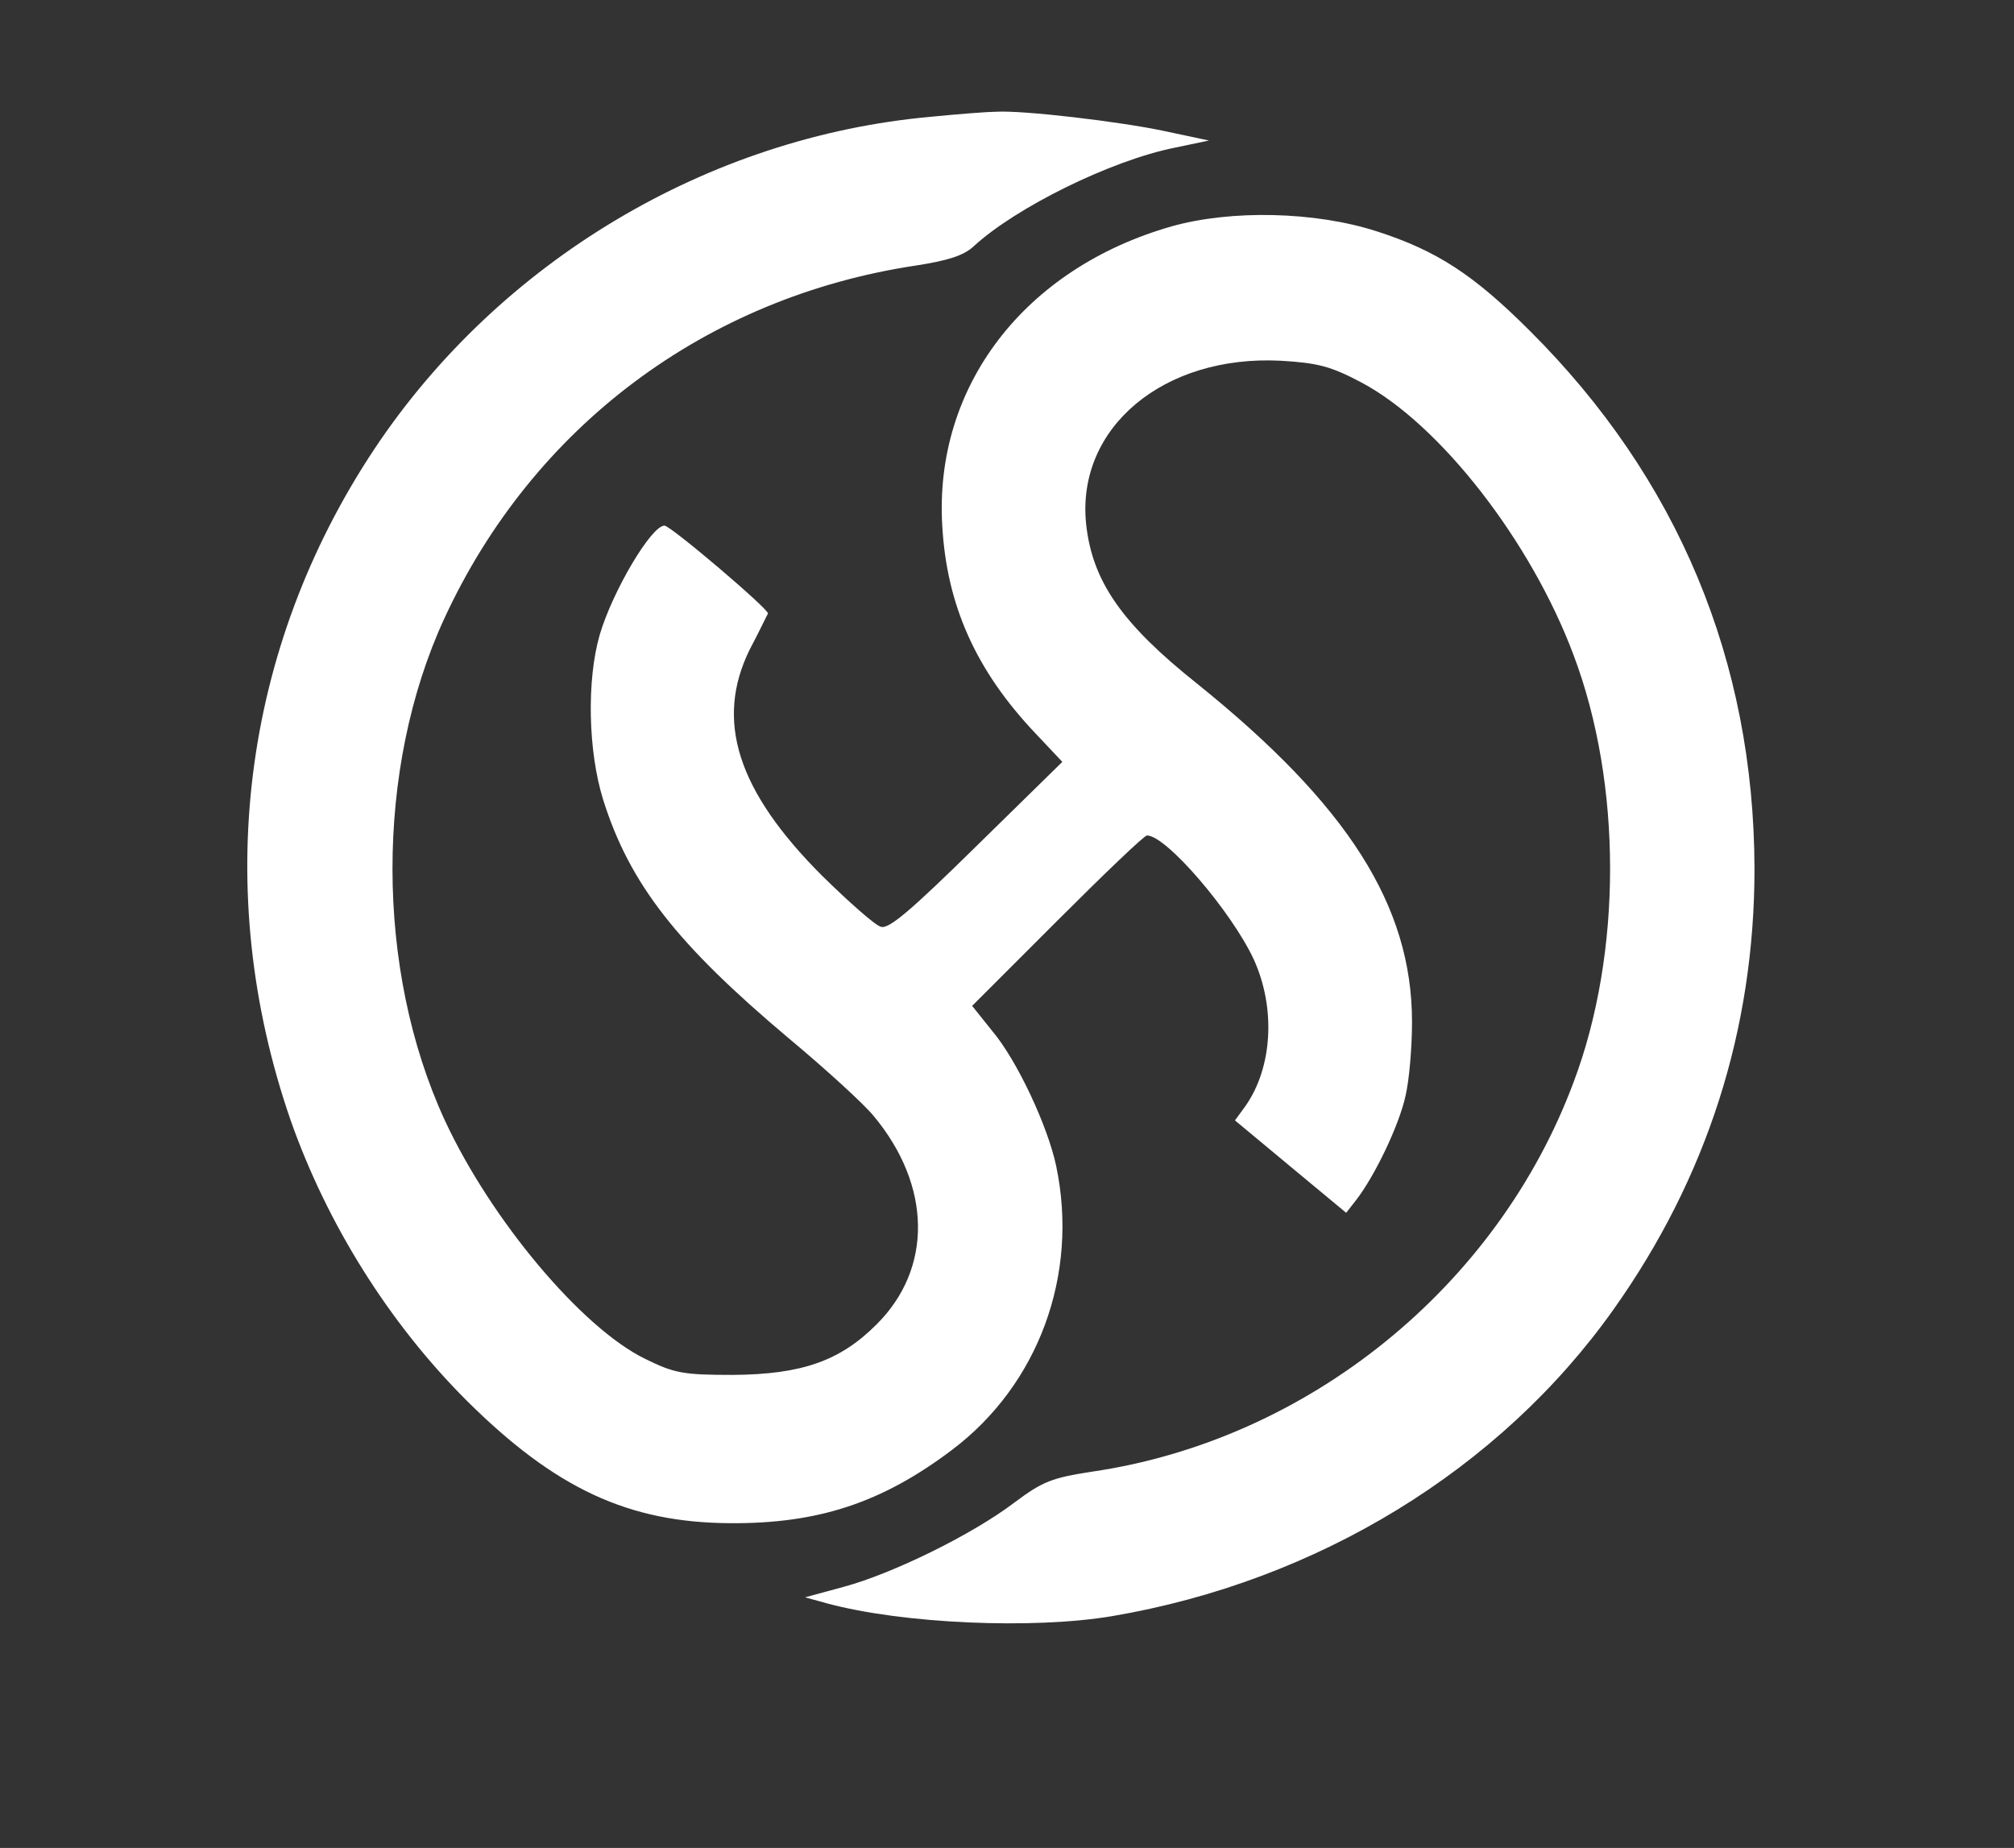 <?xml version="1.0" standalone="no"?>
<!DOCTYPE svg PUBLIC "-//W3C//DTD SVG 20010904//EN"
 "http://www.w3.org/TR/2001/REC-SVG-20010904/DTD/svg10.dtd">
<svg version="1.0" xmlns="http://www.w3.org/2000/svg"
 width="364pt" height="334pt" viewBox="0 0 364 334"
 preserveAspectRatio="xMidYMid meet">
<rect x="0" y="0" width="364" height="334" fill="#333333" stroke="none"/>
<g transform="translate(0,334) scale(0.1,-0.1)"
fill="#ffffff" stroke="none">
<path d="M1683 3129 c-403 -36 -780 -261 -1006 -600 -240 -361 -295 -799 -152
-1213 66 -188 178 -367 318 -507 161 -160 293 -221 477 -222 159 -1 274 37
400 132 157 118 230 317 189 513 -15 72 -71 192 -116 245 l-36 45 154 154 c85
85 157 154 162 154 35 0 153 -138 193 -224 40 -88 34 -195 -15 -265 l-19 -26
101 -84 100 -83 18 23 c34 44 77 134 89 187 7 29 12 89 12 135 0 210 -116 392
-388 611 -137 109 -190 186 -201 289 -18 174 140 306 352 295 67 -4 90 -10
145 -39 142 -75 307 -287 384 -493 88 -233 88 -539 0 -772 -138 -370 -480
-647 -871 -704 -71 -11 -88 -17 -140 -56 -75 -57 -219 -128 -308 -152 l-70
-19 40 -11 c137 -37 373 -47 515 -23 371 63 701 265 906 554 169 238 255 506
255 797 -1 375 -138 705 -406 972 -101 101 -168 145 -277 180 -112 36 -263 39
-370 9 -267 -76 -430 -290 -415 -541 8 -144 61 -262 168 -375 l49 -52 -155
-152 c-120 -118 -159 -151 -173 -146 -11 3 -58 45 -106 92 -154 154 -194 281
-131 409 17 32 31 62 33 65 3 7 -176 159 -187 159 -24 0 -94 -119 -117 -197
-24 -83 -21 -211 6 -298 48 -153 134 -262 336 -432 66 -55 135 -118 153 -140
105 -126 107 -276 5 -377 -66 -66 -135 -90 -259 -91 -91 0 -106 3 -159 29
-115 56 -279 252 -362 431 -126 273 -126 636 -1 907 160 347 473 581 852 638
58 9 87 18 105 35 76 70 248 155 363 178 l62 13 -80 17 c-79 17 -256 38 -305
35 -14 0 -66 -4 -117 -9z"/>
</g>
</svg>
